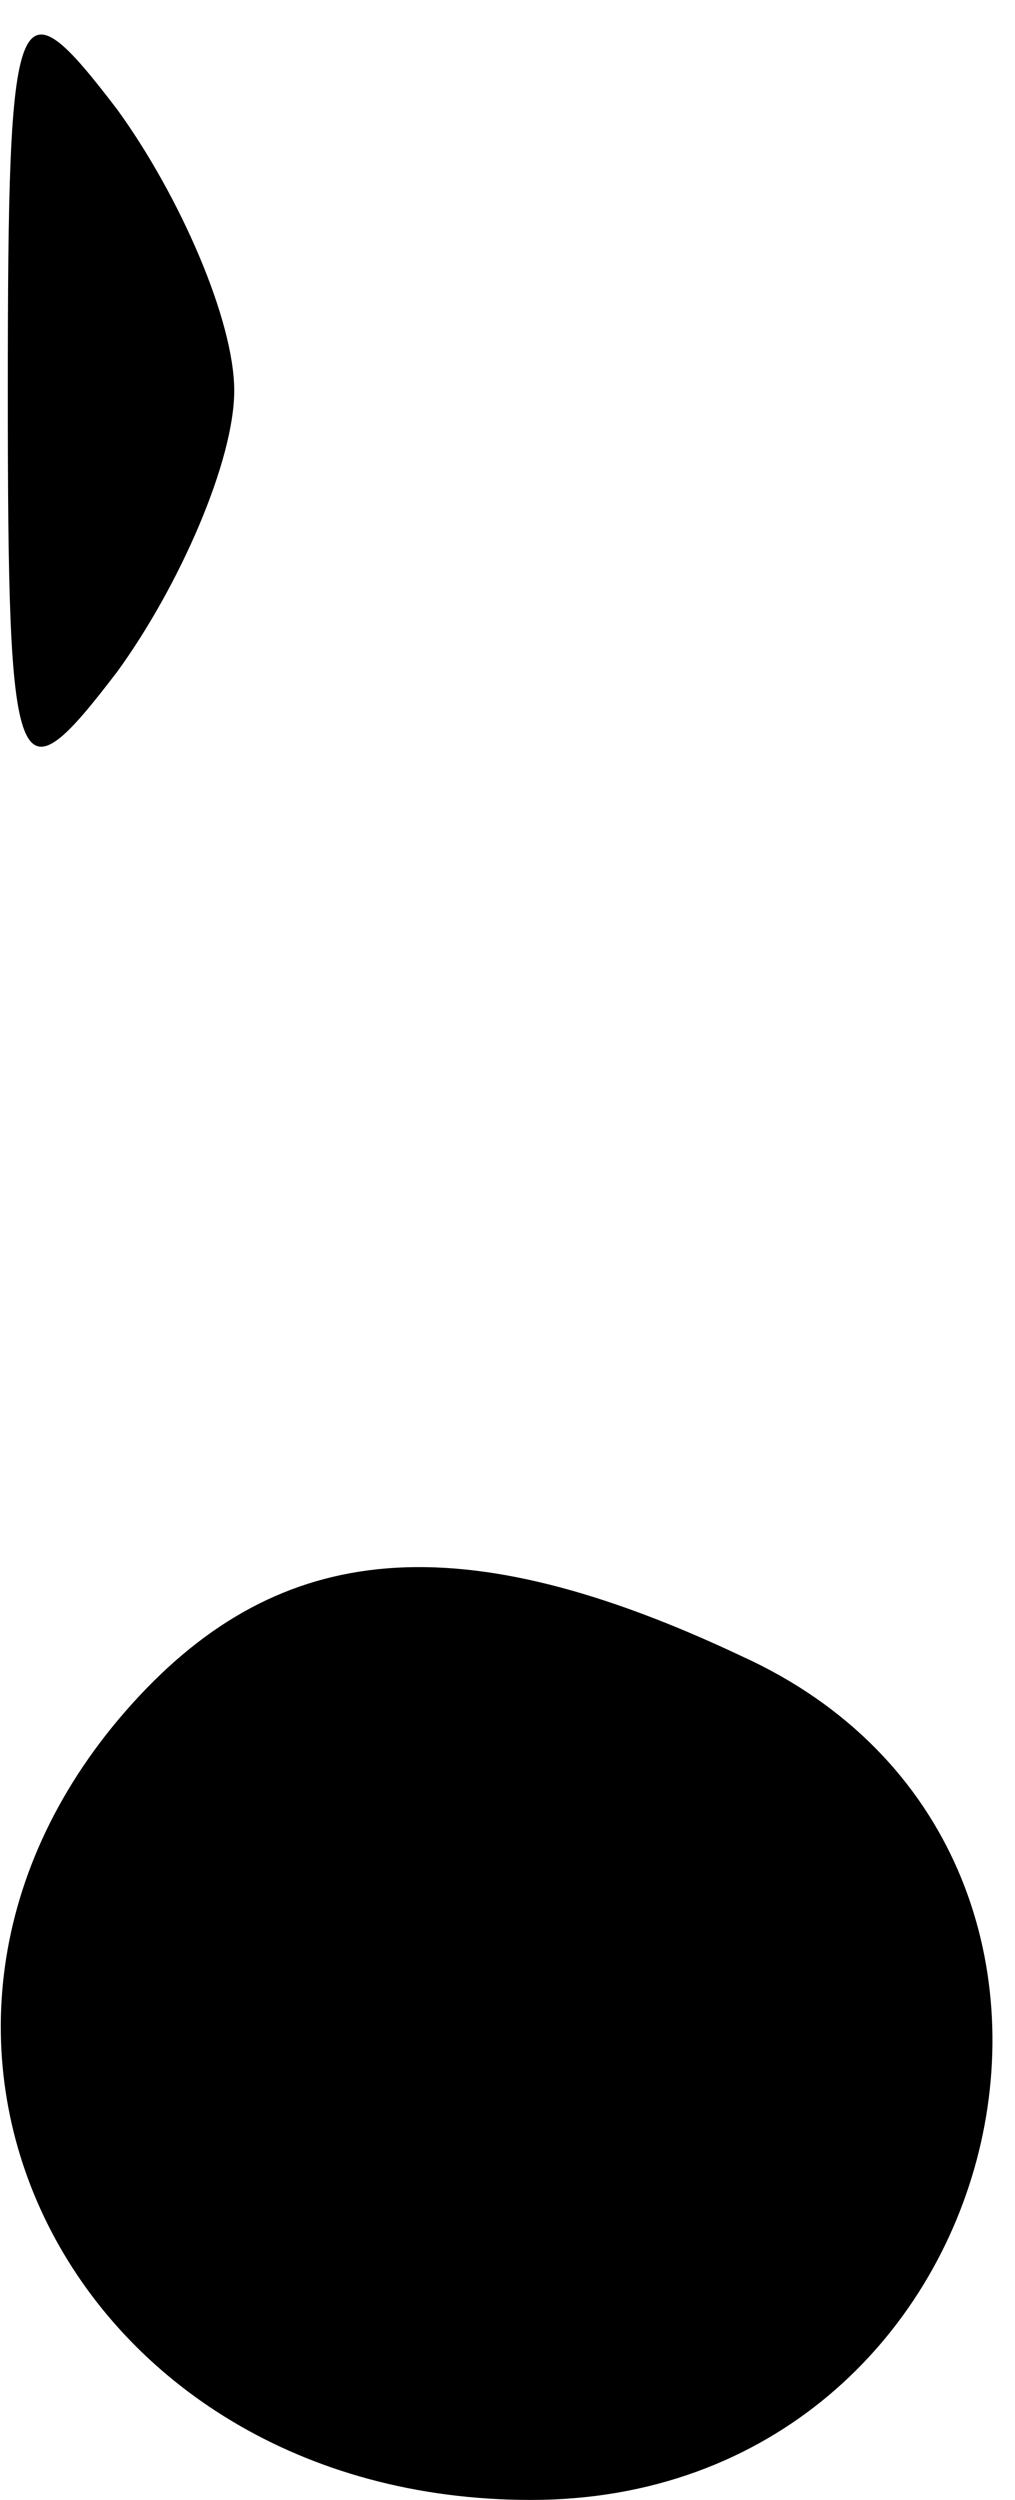 <?xml version="1.0" standalone="no"?>
<!DOCTYPE svg PUBLIC "-//W3C//DTD SVG 20010904//EN"
 "http://www.w3.org/TR/2001/REC-SVG-20010904/DTD/svg10.dtd">
<svg version="1.0" xmlns="http://www.w3.org/2000/svg"
 width="13pt" height="32pt" viewBox="0 0 13 32"
 preserveAspectRatio="xMidYMid meet">
<g transform="translate(0,32) scale(0.1,-0.1)"
fill="#000000" stroke="none">
<path fill="#000000" stroke="none" d="M1 270 c0 -51 1 -53 14 -36 8 11 15 27
15 36 0 9 -7 25 -15 36 -13 17 -14 15 -14 -36z"/>
<path fill="#000000" stroke="none" d="M17 102 c-38 -42 -8 -102 51 -102 62 0
82 83 27 108 -36 17 -59 15 -78 -6z"/>
</g>
</svg>
